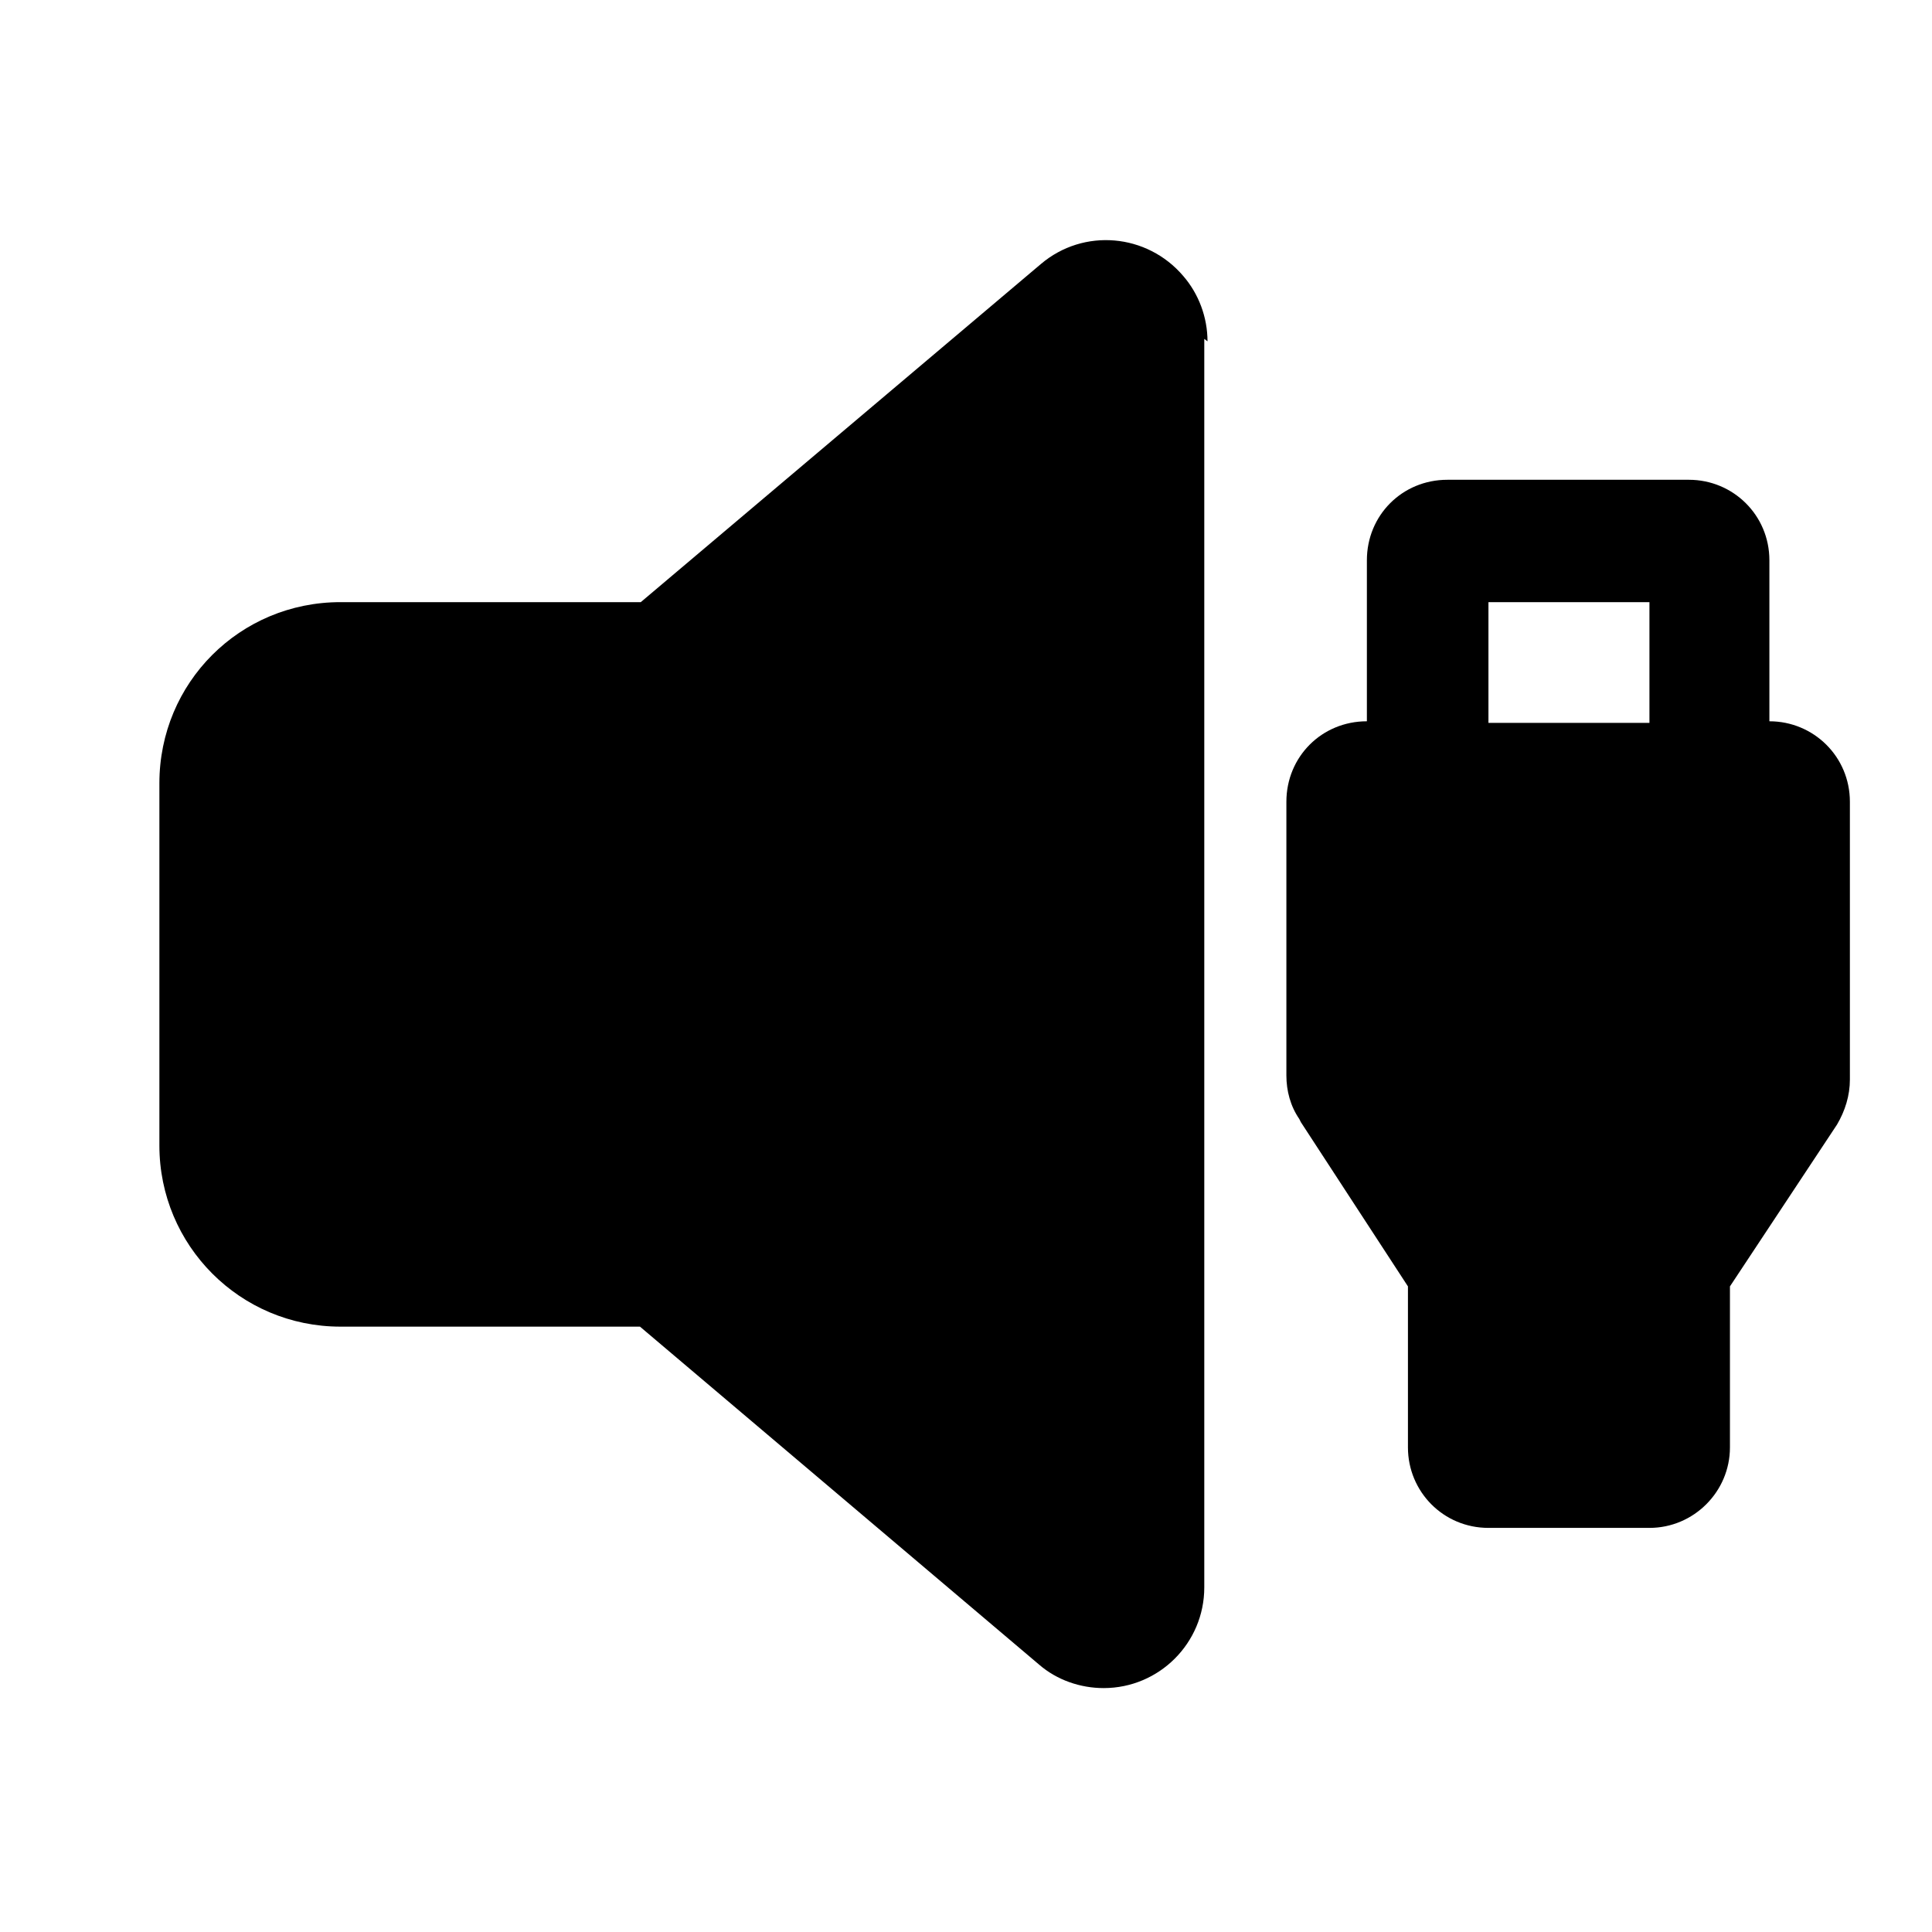 <svg viewBox="0 0 24 24" xmlns="http://www.w3.org/2000/svg"><path fill="currentColor" d="M15 4.24c0-.3-.11-.59-.3-.81 -.45-.53-1.24-.6-1.77-.15l-4.97 4.2H4.23c-1.25 0-2.25 1-2.25 2.25v4.5c0 1.24 1 2.25 2.25 2.25h3.72l4.96 4.2c.22.19.51.29.8.29 .69 0 1.25-.56 1.25-1.25V4.21Zm1.16 9.7l1.33 2.04v2c0 .55.44 1 1 1h2c.55 0 1-.45 1-1v-2l1.33-2.01c.1-.17.16-.36.16-.56V9.96c0-.56-.45-1-1-1v-2c0-.56-.45-1-1-1h-3c-.56 0-1 .44-1 1v2c-.56 0-1 .44-1 1v3.4c0 .19.05.38.16.54Zm2.33-6.46h2v1.5h-2v-1.5Z"/></svg>
